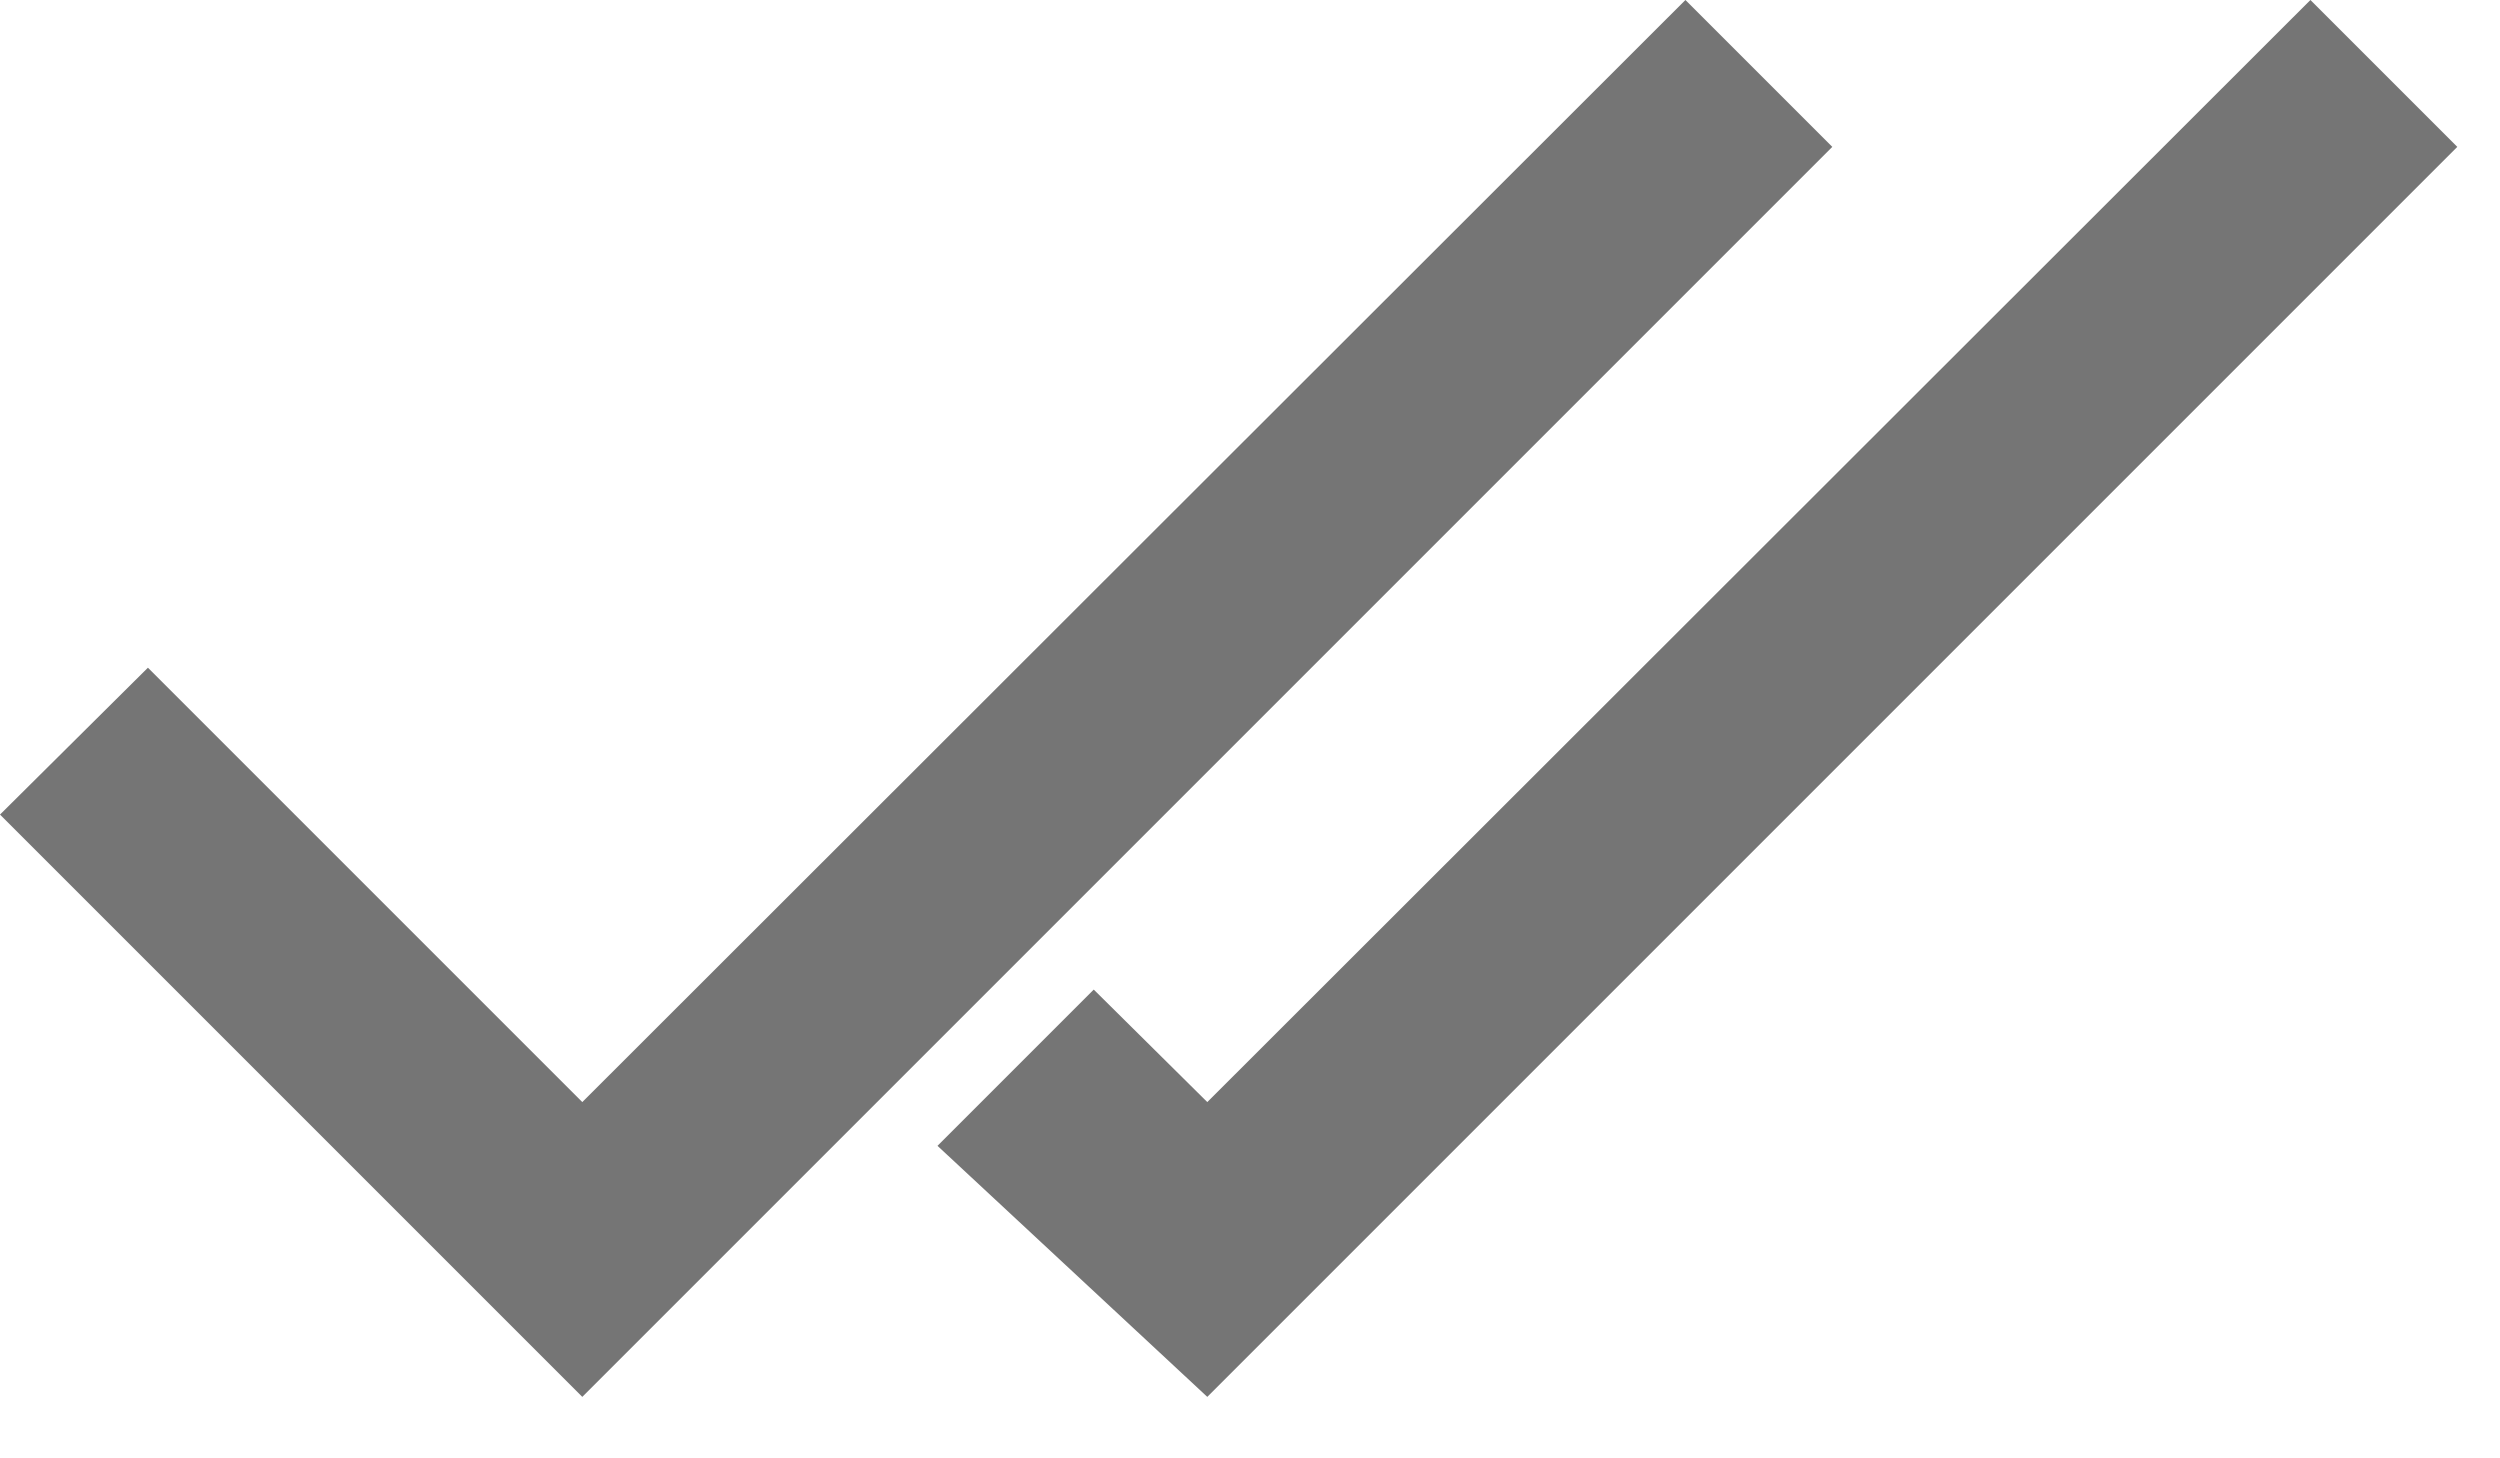 <svg width="24" height="14" viewBox="0 0 24 14" fill="none" xmlns="http://www.w3.org/2000/svg">
<path d="M5.59 10.58L1.42 6.41L0 7.82L5.59 13.41L17.59 1.41L16.18 0L5.59 10.58Z" fill="black" fill-opacity="0.54"/>
<path d="M11.59 10.58L10.5 9.5L9 11L11.59 13.41L23.59 1.41L22.18 0L11.59 10.58Z" fill="black" fill-opacity="0.54"/>
</svg>
